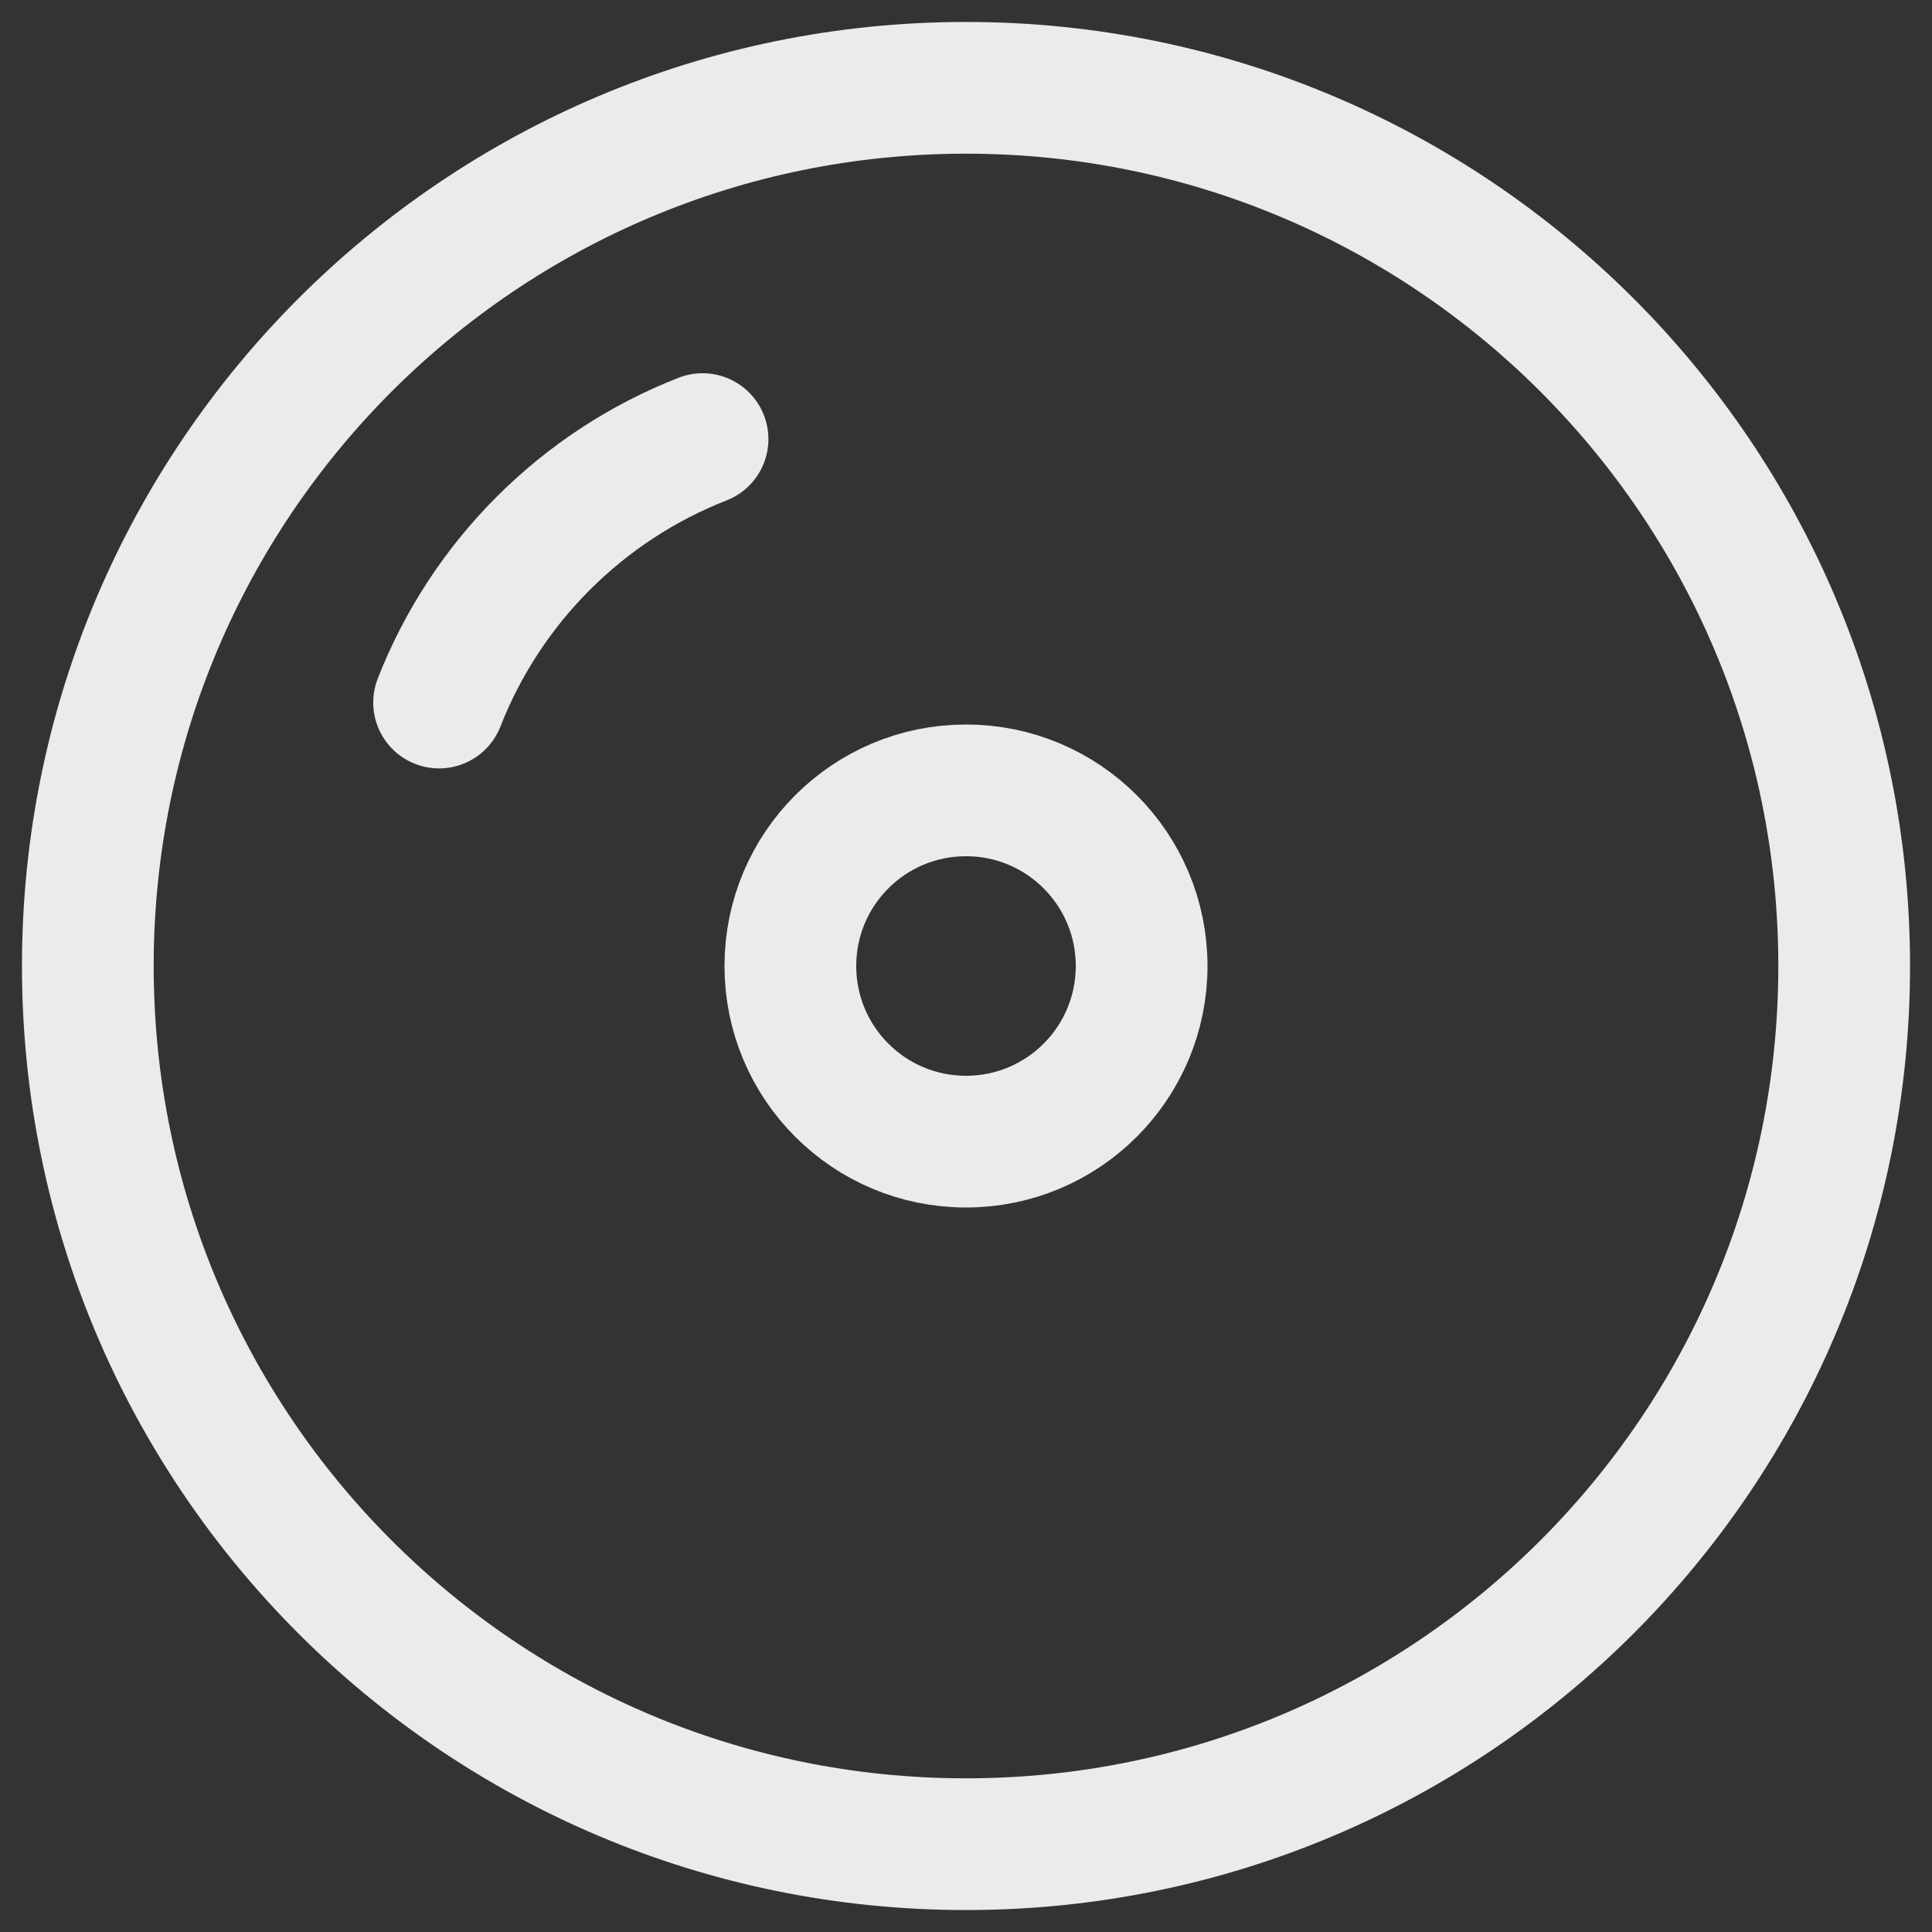 <svg width="22" height="22" viewBox="0 0 22 22" fill="none" xmlns="http://www.w3.org/2000/svg">
<rect x="0" y="0" width="22" height="22" fill="#333333" stroke="none"/>
<path d="M21 11C21 16.523 16.523 21 11 21C5.477 21 1 16.523 1 11C1 5.477 5.477 1 11 1C16.523 1 21 5.477 21 11Z" stroke="#EBEBEB" stroke-width="1.5"/>
<path d="M8 5C6.628 5.536 5.536 6.628 5 8" stroke="#EBEBEB" stroke-width="1.5" stroke-linecap="round"/>
<path d="M13 11C13 9.895 12.105 9 11 9C9.895 9 9 9.895 9 11C9 12.105 9.895 13 11 13C12.105 13 13 12.105 13 11Z" stroke="#EBEBEB" stroke-width="1.5"/>
</svg>
